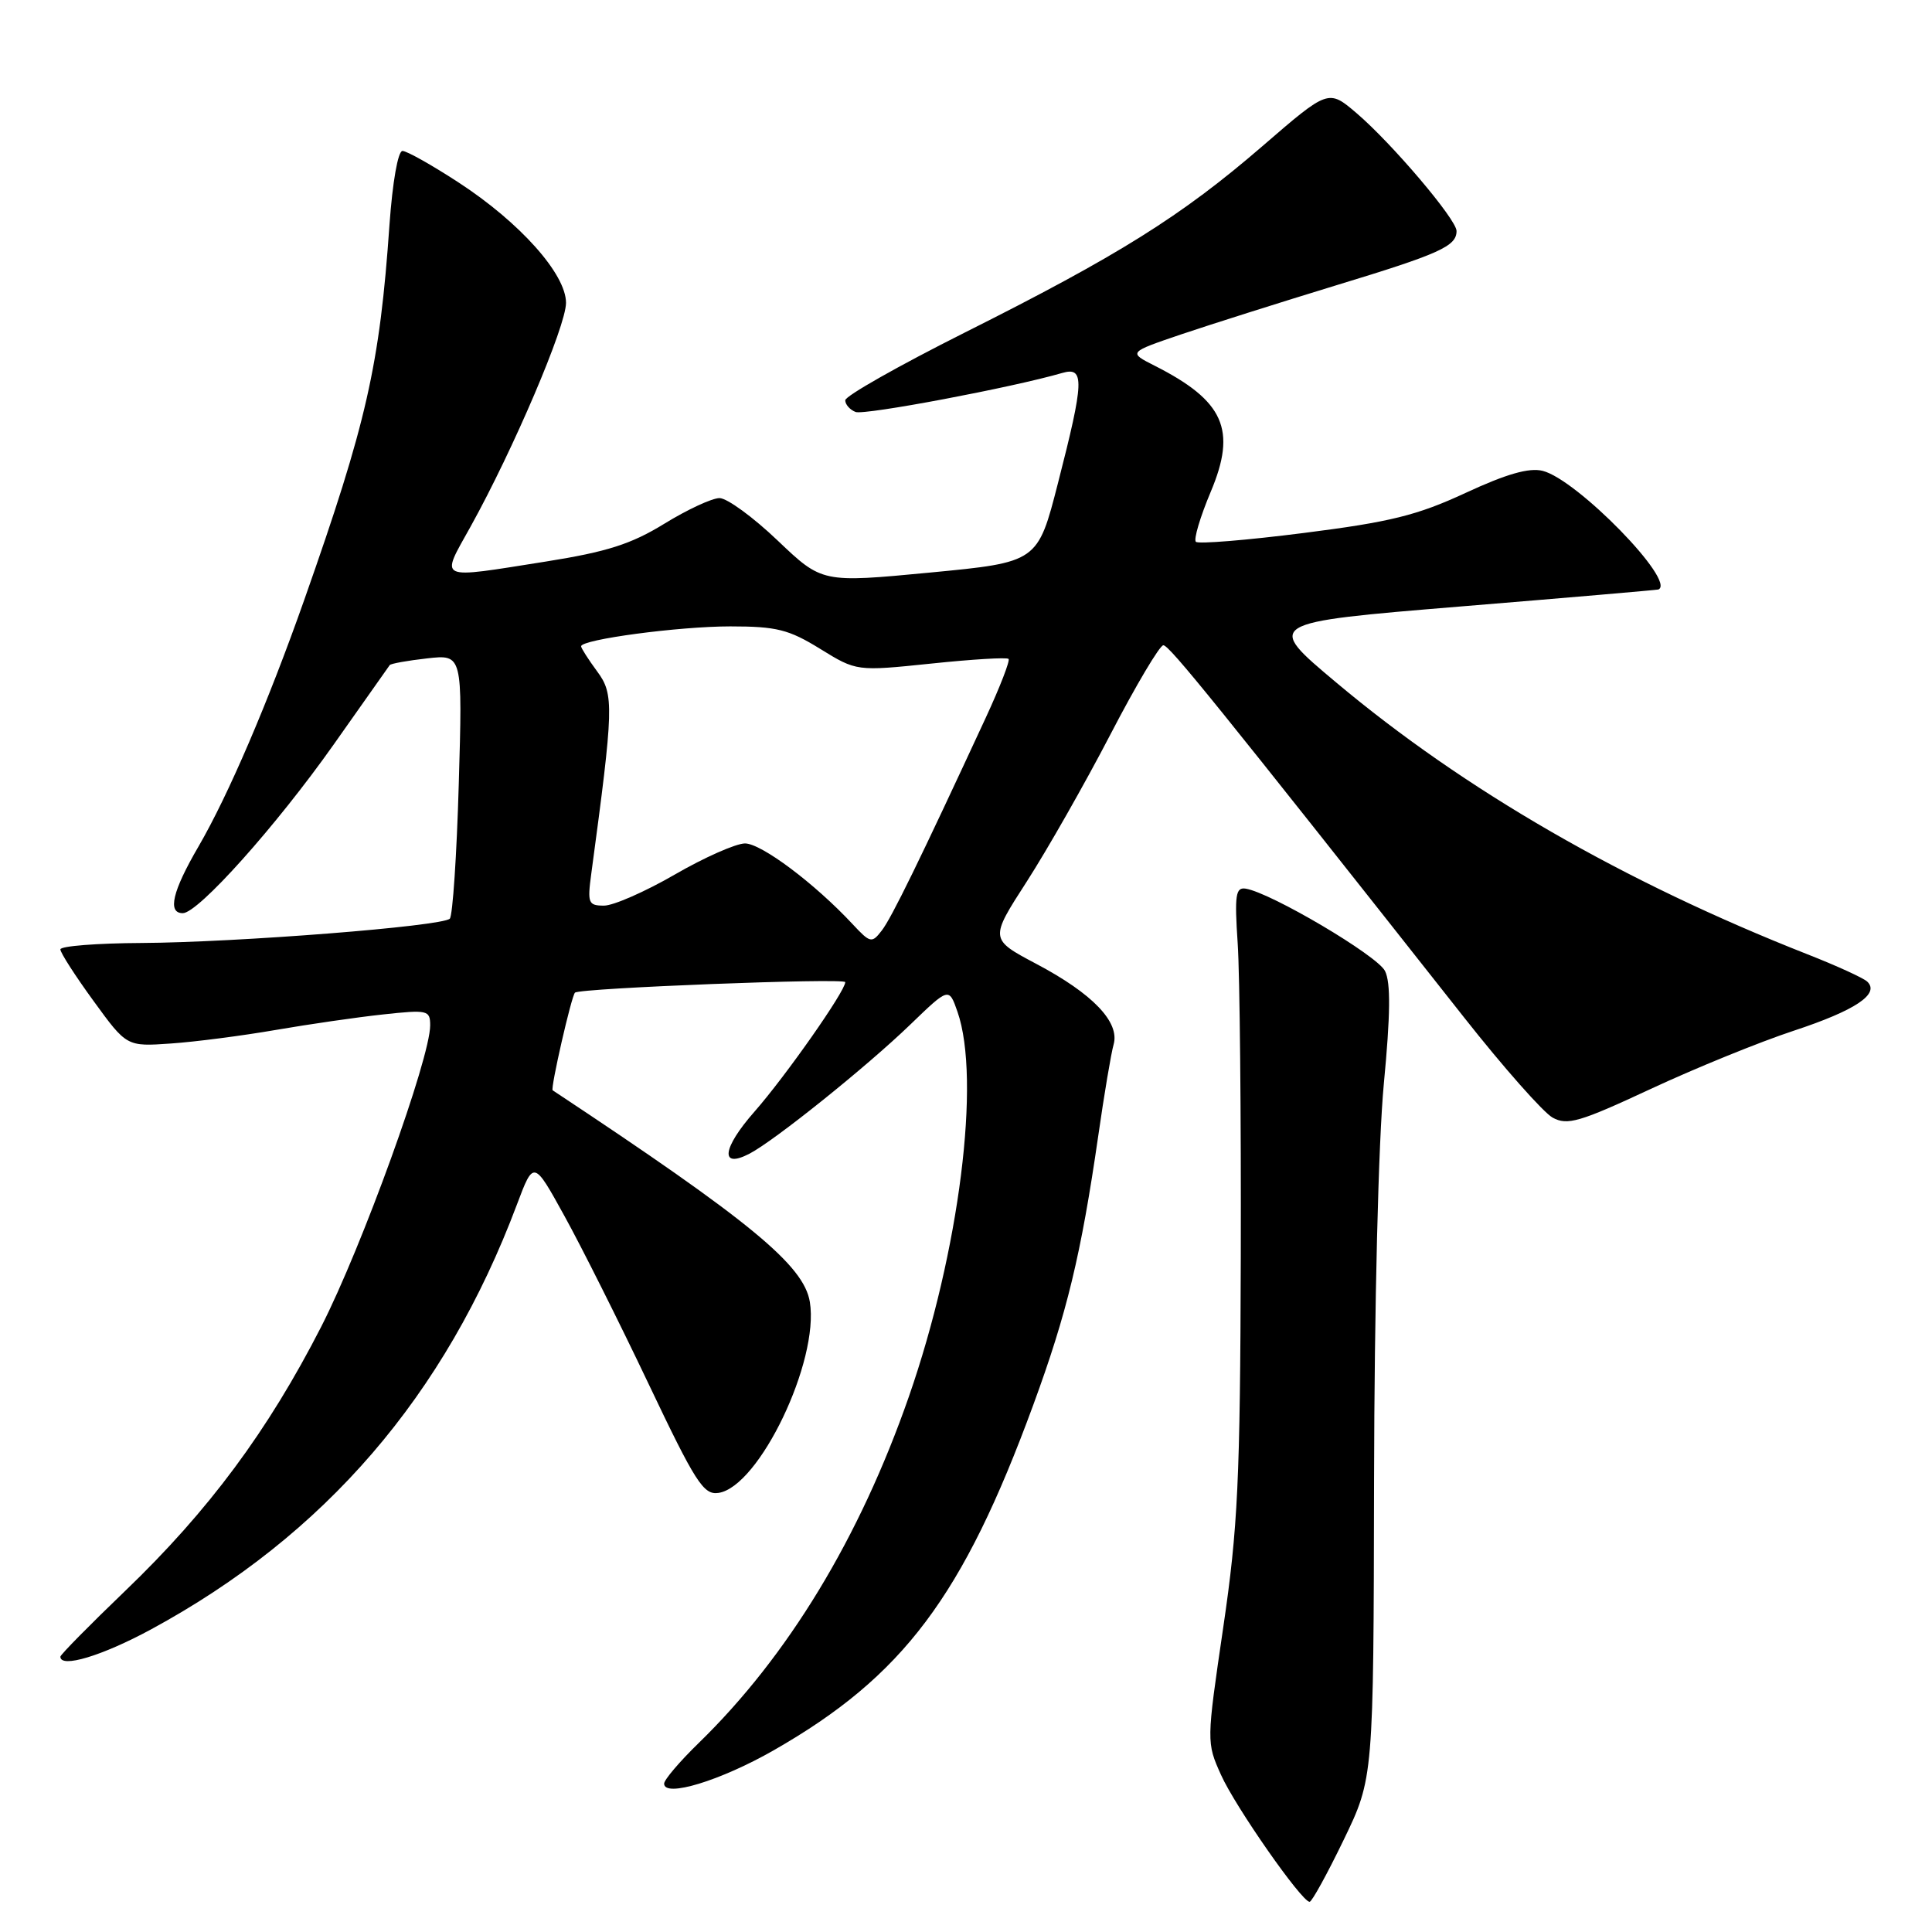 <?xml version="1.0" encoding="UTF-8" standalone="no"?>
<!DOCTYPE svg PUBLIC "-//W3C//DTD SVG 1.1//EN" "http://www.w3.org/Graphics/SVG/1.1/DTD/svg11.dtd" >
<svg xmlns="http://www.w3.org/2000/svg" xmlns:xlink="http://www.w3.org/1999/xlink" version="1.1" viewBox="0 0 256 256">
 <g >
 <path fill="currentColor"
d=" M 178.04 243.80 C 182.00 235.61 182.00 235.61 182.07 196.05 C 182.11 172.98 182.65 151.15 183.36 143.66 C 184.24 134.44 184.29 130.20 183.52 128.66 C 182.51 126.62 168.41 118.29 165.06 117.75 C 163.73 117.54 163.57 118.58 164.00 125.00 C 164.28 129.12 164.46 147.80 164.41 166.50 C 164.33 196.16 164.03 202.44 162.08 215.68 C 159.86 230.80 159.86 230.89 161.79 235.18 C 163.69 239.42 172.48 252.00 173.53 252.00 C 173.83 252.00 175.86 248.31 178.04 243.80 Z  M 102.54 231.91 C 119.67 222.11 127.59 211.57 136.91 186.17 C 141.38 173.99 143.24 166.28 145.52 150.53 C 146.31 145.01 147.23 139.55 147.56 138.40 C 148.40 135.44 144.79 131.67 137.32 127.72 C 131.13 124.44 131.13 124.44 136.06 116.80 C 138.76 112.60 143.75 103.84 147.13 97.33 C 150.51 90.82 153.67 85.50 154.15 85.50 C 154.94 85.50 161.21 93.26 194.00 134.82 C 199.22 141.44 204.50 147.41 205.73 148.09 C 207.68 149.16 209.31 148.68 218.73 144.29 C 224.65 141.53 233.18 138.06 237.67 136.58 C 245.86 133.88 249.14 131.69 247.41 130.06 C 246.91 129.59 243.35 127.96 239.50 126.45 C 215.18 116.88 194.02 104.68 177.05 90.43 C 167.59 82.50 167.59 82.50 193.55 80.36 C 207.82 79.19 219.61 78.17 219.75 78.11 C 222.15 77.04 208.97 63.53 204.41 62.39 C 202.61 61.94 199.61 62.80 194.18 65.32 C 187.78 68.29 184.20 69.17 172.77 70.62 C 165.21 71.58 158.77 72.11 158.46 71.79 C 158.14 71.48 159.03 68.49 160.43 65.16 C 163.90 56.93 162.20 53.12 153.00 48.46 C 149.50 46.69 149.50 46.69 156.50 44.31 C 160.35 43.01 169.57 40.09 177.00 37.82 C 190.78 33.63 193.00 32.63 193.00 30.61 C 193.00 29.08 184.45 19.01 179.76 15.00 C 176.02 11.81 176.02 11.81 167.26 19.38 C 156.55 28.63 148.20 33.86 127.75 44.11 C 119.09 48.46 112.00 52.47 112.00 53.04 C 112.00 53.60 112.62 54.30 113.37 54.59 C 114.55 55.04 134.12 51.35 140.75 49.42 C 143.74 48.55 143.66 50.49 140.19 64.00 C 137.50 74.50 137.50 74.50 123.21 75.87 C 108.93 77.23 108.93 77.23 103.04 71.62 C 99.80 68.53 96.34 66.00 95.34 66.00 C 94.35 66.00 91.06 67.53 88.02 69.40 C 83.63 72.10 80.42 73.12 72.38 74.40 C 57.69 76.72 58.33 77.02 62.37 69.75 C 68.03 59.54 75.00 43.20 75.00 40.13 C 75.00 36.31 68.88 29.46 60.72 24.15 C 57.22 21.87 53.90 20.00 53.33 20.00 C 52.73 20.00 52.01 24.15 51.61 29.75 C 50.31 48.45 48.59 56.01 40.31 79.50 C 35.52 93.08 30.26 105.36 26.30 112.17 C 22.84 118.10 22.16 121.00 24.22 121.00 C 26.26 121.00 36.60 109.44 44.21 98.66 C 48.16 93.07 51.50 88.33 51.64 88.13 C 51.78 87.93 54.01 87.53 56.59 87.24 C 61.29 86.71 61.29 86.71 60.79 103.87 C 60.52 113.31 59.98 121.35 59.60 121.73 C 58.59 122.74 31.34 124.88 18.75 124.95 C 12.84 124.98 8.00 125.36 8.00 125.80 C 8.00 126.24 9.98 129.32 12.40 132.64 C 16.79 138.68 16.79 138.68 22.65 138.27 C 25.87 138.05 32.10 137.24 36.50 136.48 C 40.90 135.72 47.31 134.79 50.75 134.42 C 56.67 133.78 57.00 133.85 57.00 135.87 C 57.00 140.24 47.96 165.24 42.56 175.80 C 35.51 189.59 27.64 200.19 16.62 210.77 C 11.88 215.32 8.00 219.26 8.00 219.52 C 8.00 221.08 13.51 219.42 20.00 215.91 C 43.07 203.40 58.97 184.95 68.49 159.62 C 70.71 153.72 70.71 153.72 74.79 161.12 C 77.04 165.19 82.05 175.19 85.92 183.33 C 92.14 196.42 93.22 198.11 95.19 197.82 C 100.58 197.04 108.58 180.35 107.31 172.52 C 106.52 167.65 99.39 161.79 73.23 144.47 C 72.91 144.26 75.73 131.92 76.19 131.53 C 76.91 130.92 112.00 129.56 112.00 130.14 C 112.00 131.34 104.09 142.61 99.98 147.29 C 95.69 152.16 95.36 154.92 99.31 152.87 C 102.62 151.15 114.84 141.34 120.62 135.76 C 125.74 130.82 125.74 130.82 126.87 134.06 C 130.00 143.03 127.12 165.85 120.43 185.06 C 113.91 203.78 104.40 219.46 92.58 230.96 C 90.06 233.41 88.00 235.83 88.00 236.34 C 88.00 238.23 95.48 235.95 102.54 231.91 Z  M 112.97 122.45 C 107.95 117.06 100.86 111.75 98.71 111.76 C 97.50 111.77 93.30 113.63 89.40 115.89 C 85.49 118.15 81.28 120.00 80.04 120.00 C 77.95 120.00 77.82 119.67 78.35 115.75 C 81.33 93.66 81.38 92.00 79.13 88.97 C 77.96 87.38 77.00 85.88 77.00 85.64 C 77.00 84.73 89.95 83.00 96.77 83.00 C 102.90 83.00 104.52 83.41 108.68 85.98 C 113.50 88.95 113.50 88.95 123.37 87.93 C 128.80 87.36 133.42 87.08 133.64 87.31 C 133.86 87.53 132.50 91.04 130.62 95.10 C 121.88 113.97 118.13 121.64 116.84 123.30 C 115.52 125.01 115.32 124.97 112.97 122.45 Z "/>
</g>
</svg>